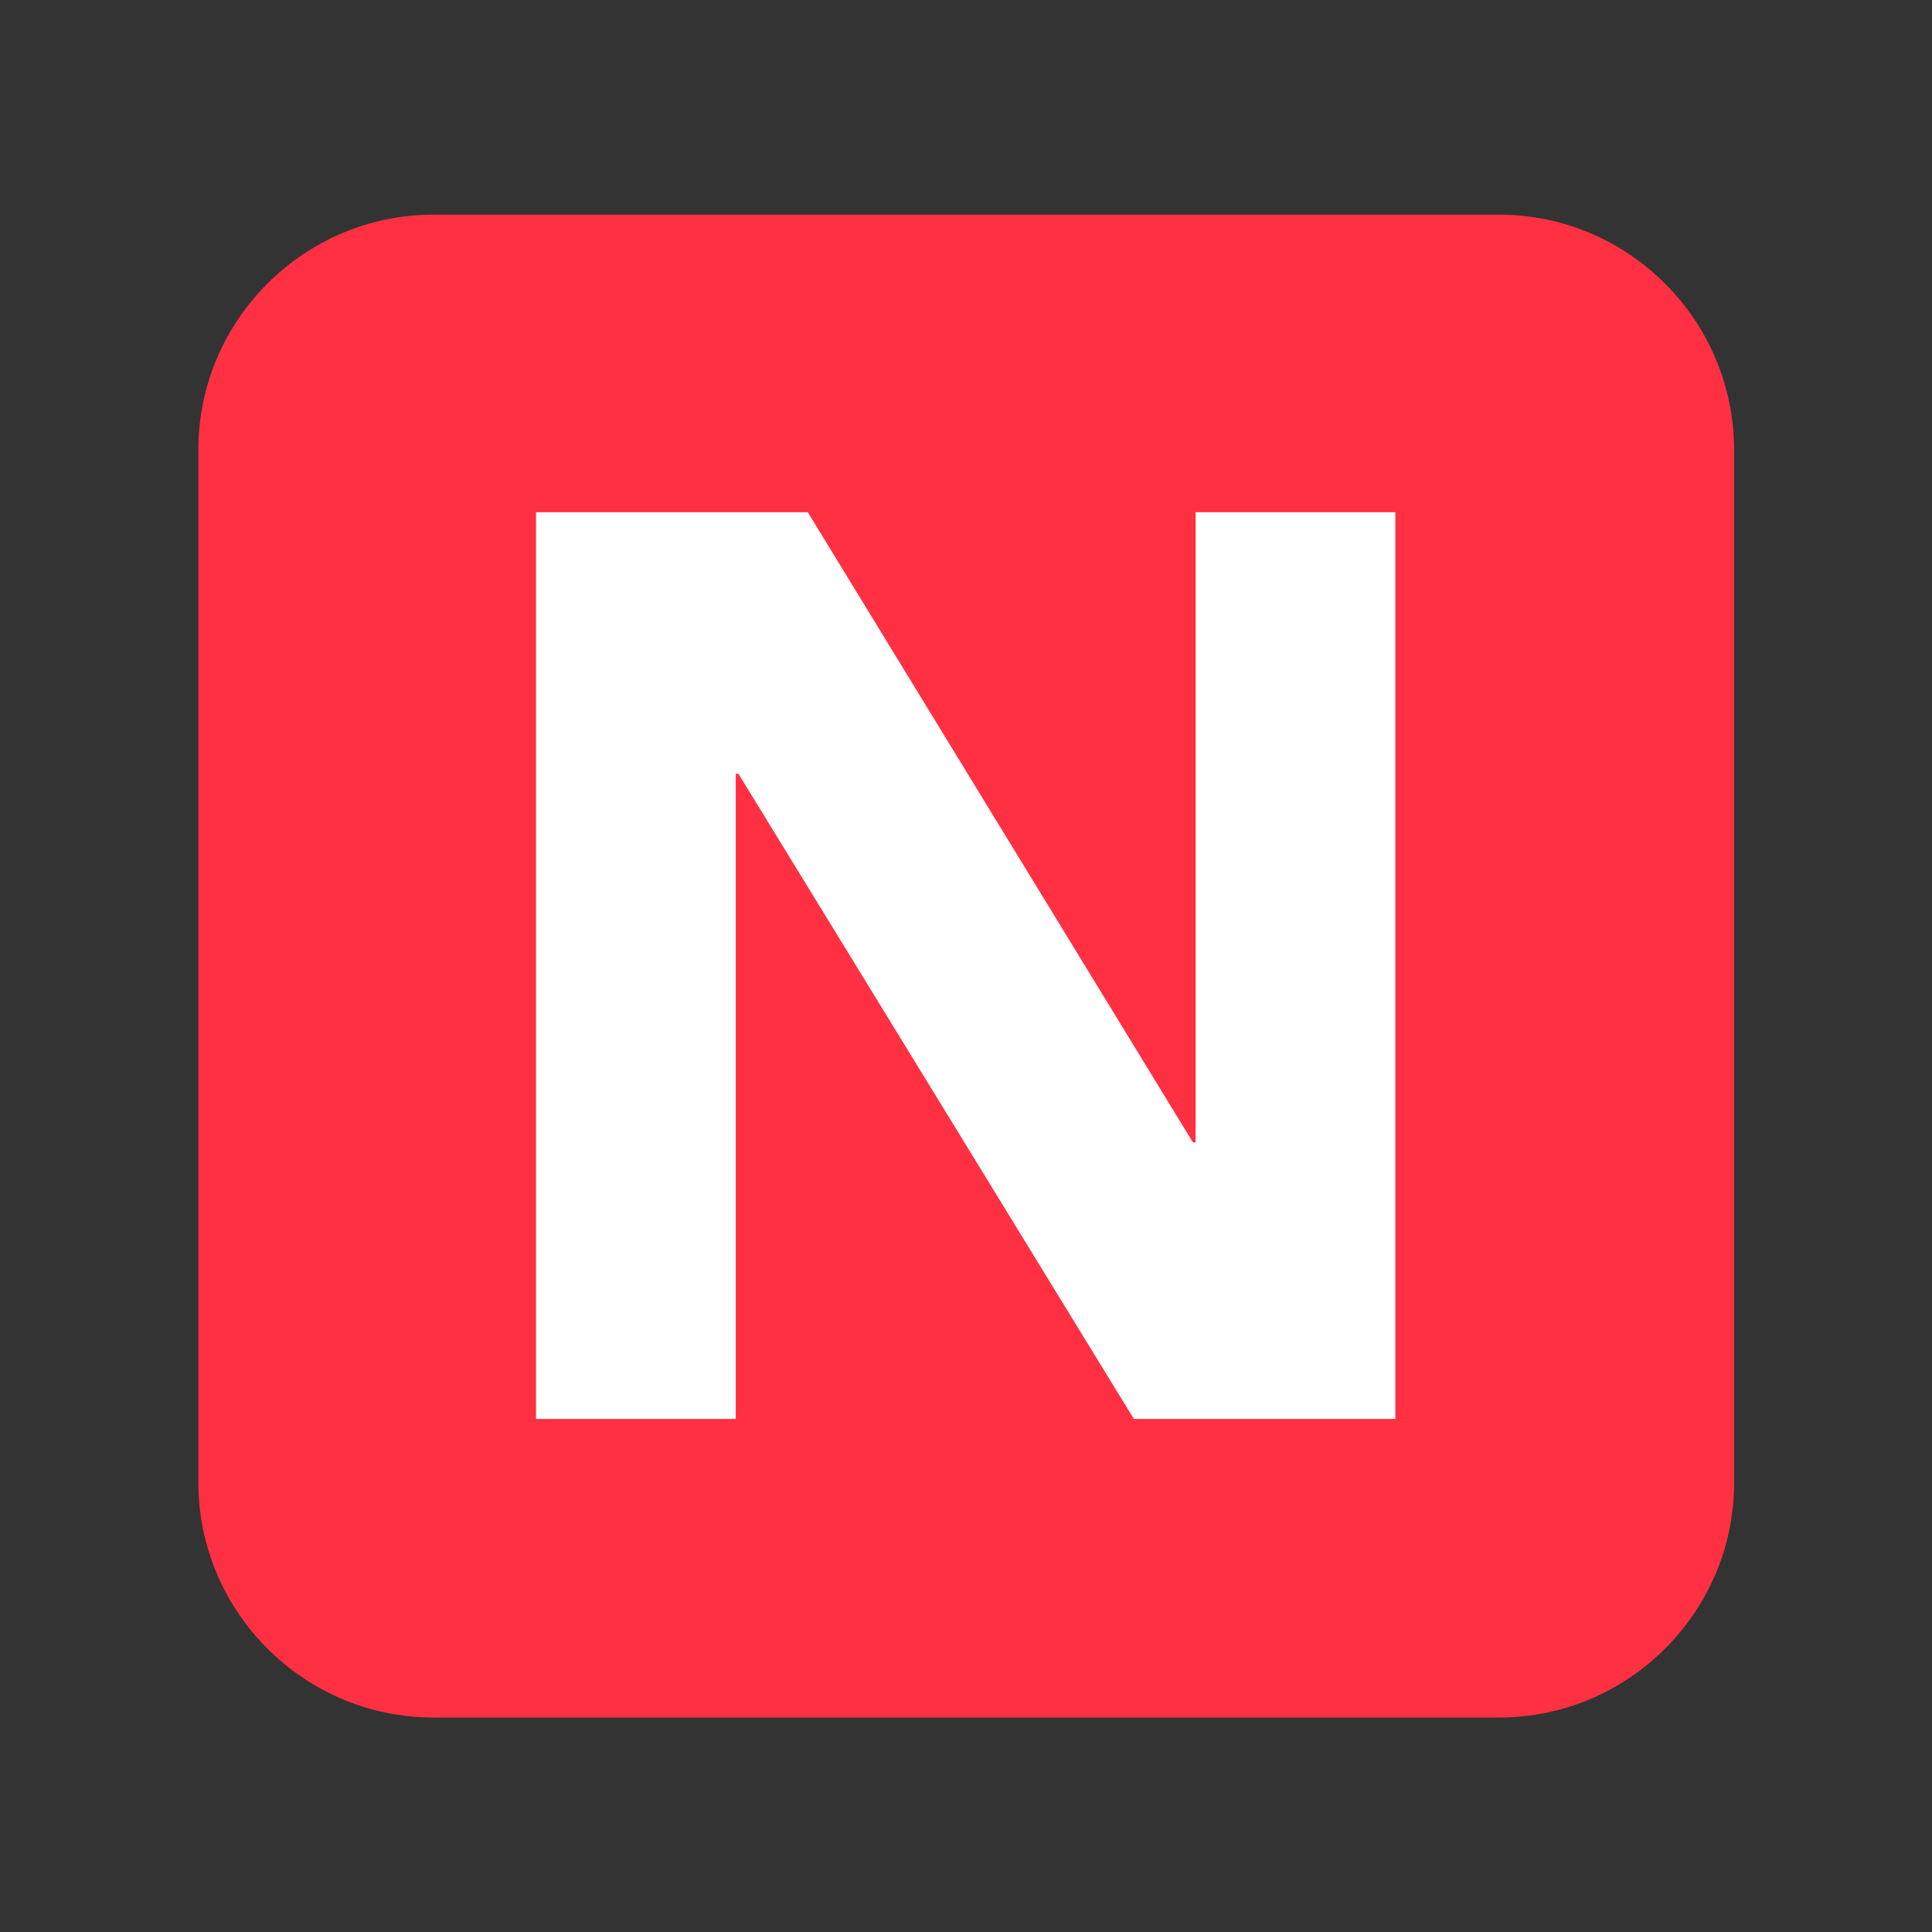 <svg width="18" height="18" viewBox="0 0 18 18" fill="none" xmlns="http://www.w3.org/2000/svg">
<rect x="0" y="0" width="18" height="18" fill="#333333" stroke="none"/>
<path d="M13.966 16.002H4.039C2.832 16.002 1.848 15.017 1.848 13.811V4.191C1.848 2.984 2.832 2 4.039 2H13.966C15.172 2 16.156 2.984 16.156 4.191V13.817C16.156 15.017 15.172 16.002 13.966 16.002Z" fill="#FF3042"/>
<path d="M5.583 4.772H7.526L11.114 10.643H11.139V4.772H13V13.22H10.564L6.88 7.209H6.855V13.22H4.994V4.772H5.583Z" fill="white"/>
</svg>
